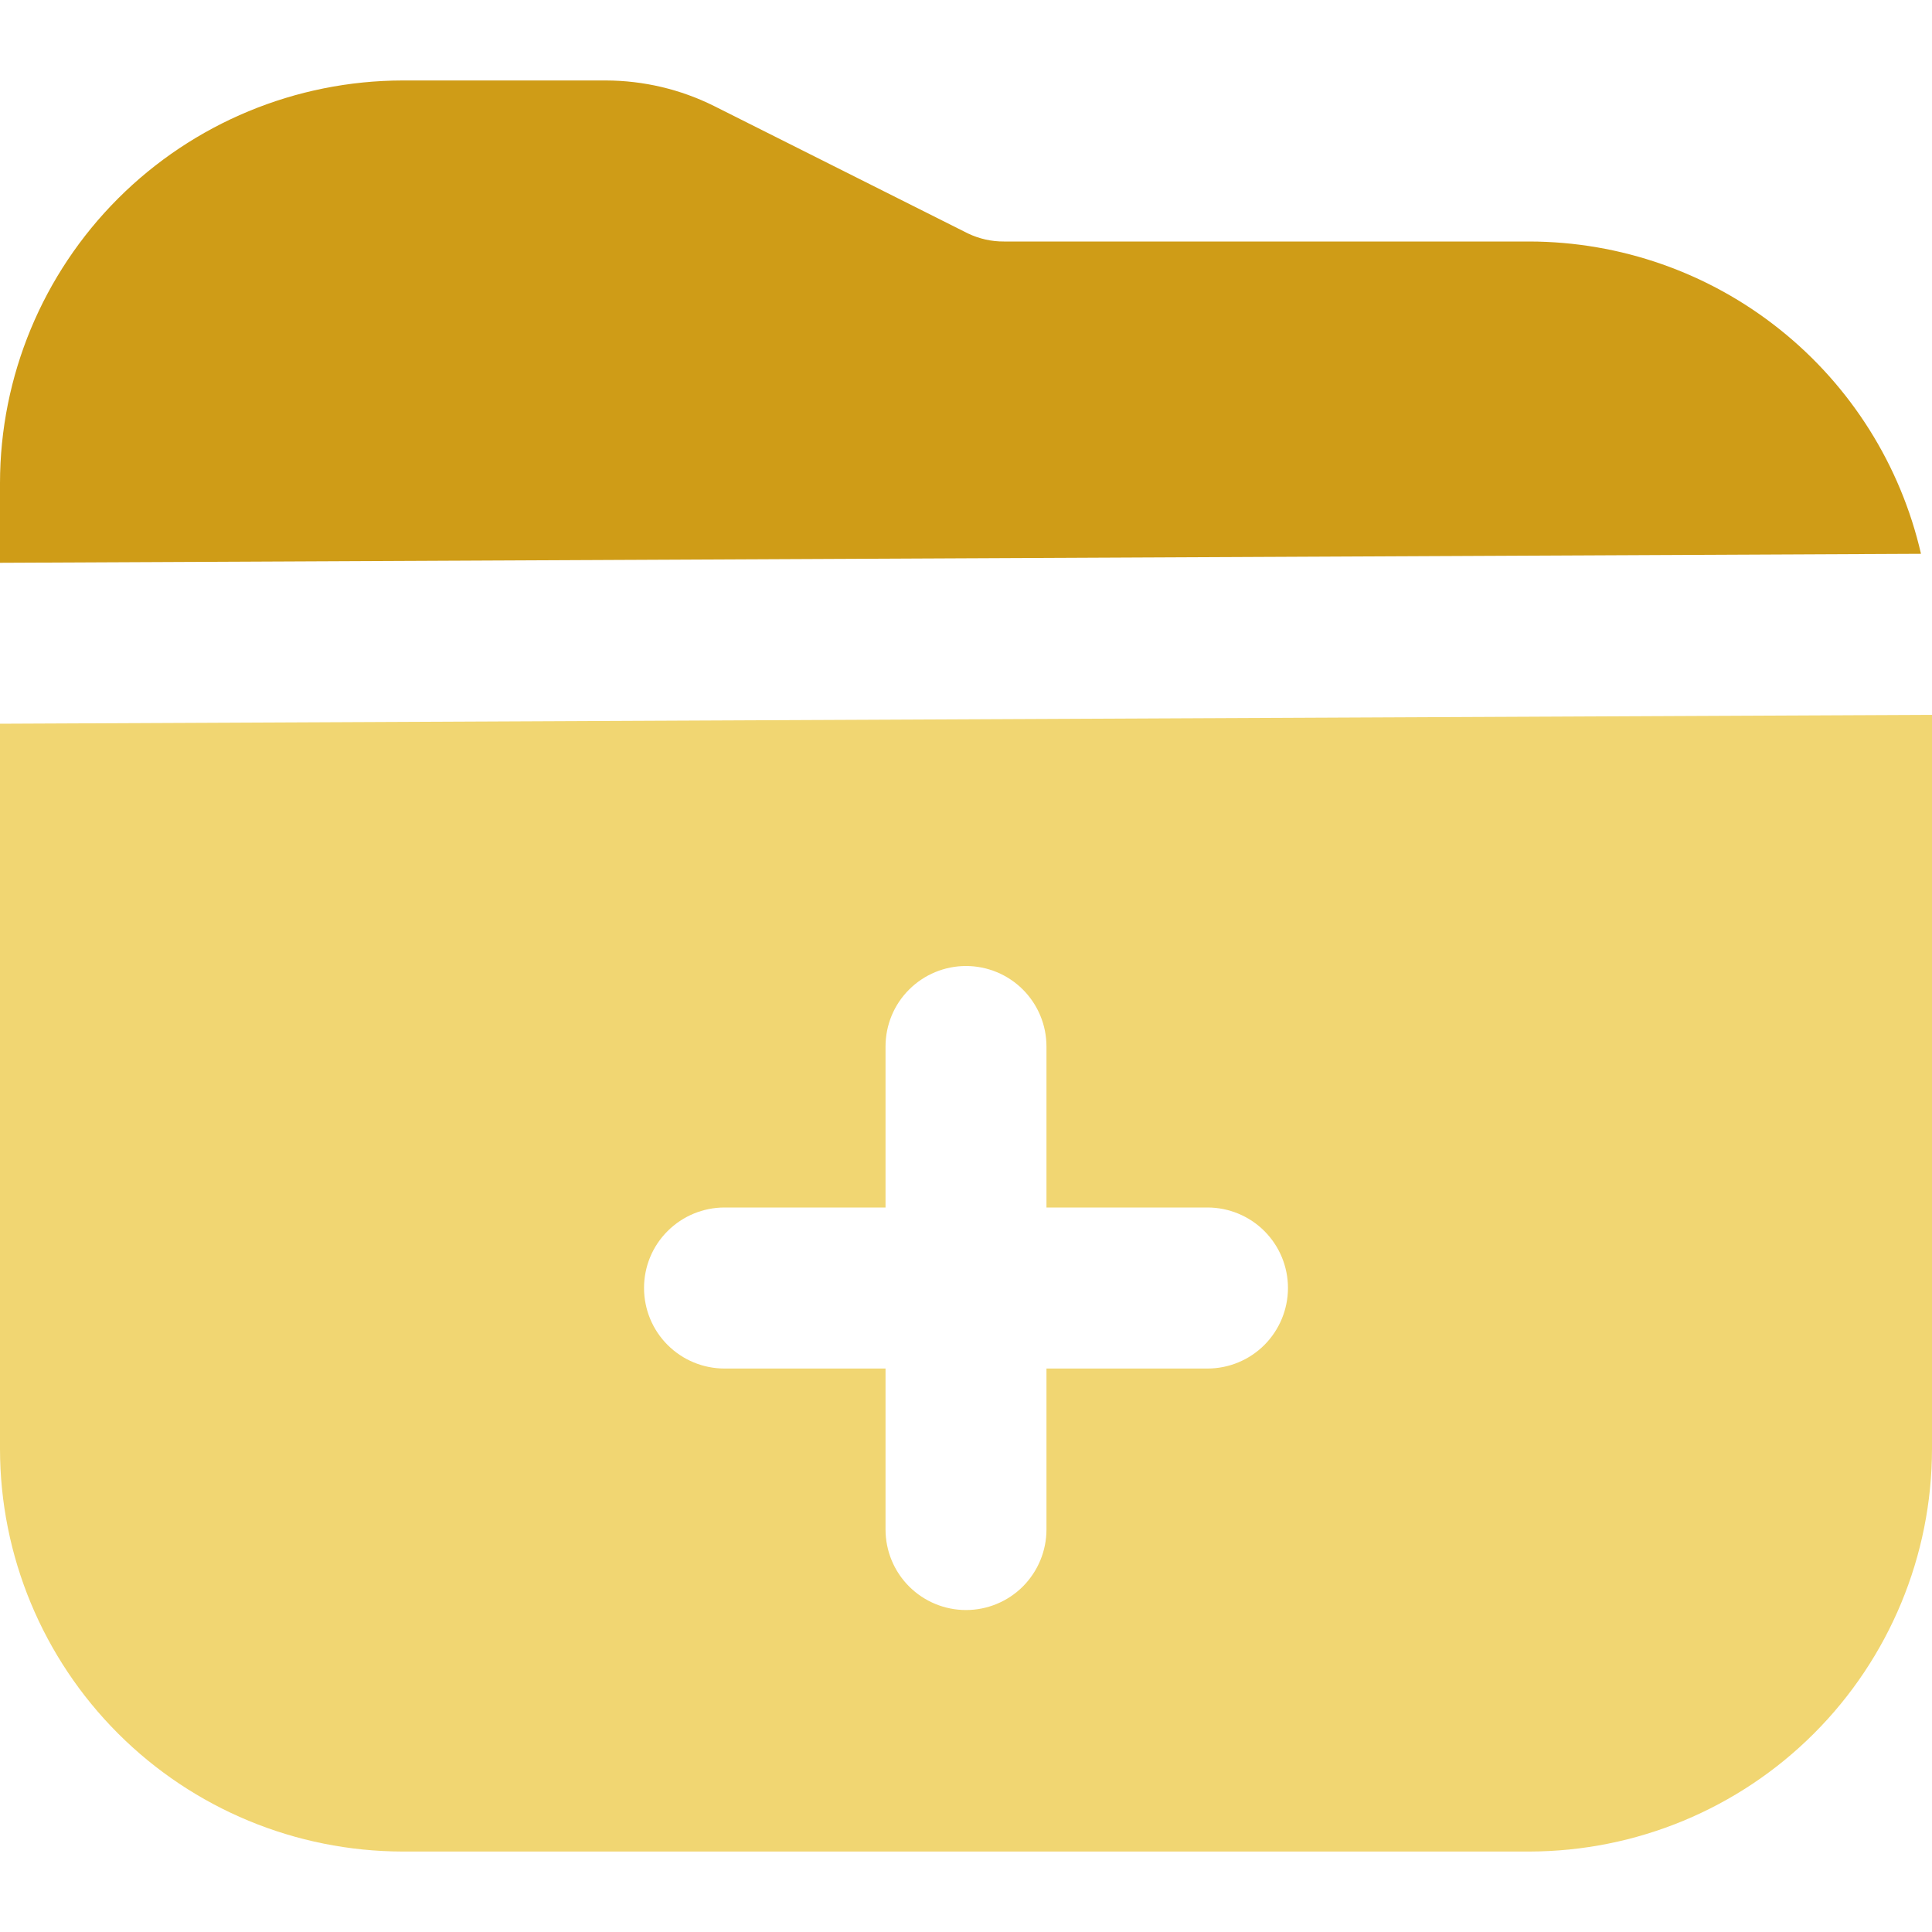 <svg width="20" height="20" viewBox="0 0 20 20" fill="none" xmlns="http://www.w3.org/2000/svg">
<g clip-path="url(#clip0_17_586)">
<path fill-rule="evenodd" clip-rule="evenodd" d="M0 5.826L19.886 5.733C19.675 4.816 19.16 3.997 18.424 3.41C17.688 2.822 16.775 2.502 15.833 2.5H10.393C10.264 2.501 10.137 2.472 10.021 2.417L7.391 1.097C7.044 0.924 6.661 0.834 6.273 0.833H4.167C3.062 0.835 2.003 1.274 1.222 2.055C0.441 2.836 0.001 3.895 0 5V5.826Z" fill="#CF9C17"/>
<path fill-rule="evenodd" clip-rule="evenodd" d="M20 15V7.4L0 7.492V15C0.001 16.105 0.441 17.164 1.222 17.945C2.003 18.726 3.062 19.165 4.167 19.167H15.833C16.938 19.165 17.997 18.726 18.778 17.945C19.559 17.164 19.999 16.105 20 15ZM13.089 12.744C13.245 12.9 13.333 13.112 13.333 13.333C13.333 13.554 13.245 13.766 13.089 13.923C12.933 14.079 12.721 14.167 12.5 14.167H10.833V15.833C10.833 16.054 10.745 16.266 10.589 16.423C10.433 16.579 10.221 16.667 10 16.667C9.779 16.667 9.567 16.579 9.411 16.423C9.254 16.266 9.167 16.054 9.167 15.833V14.167H7.5C7.279 14.167 7.067 14.079 6.911 13.923C6.754 13.766 6.667 13.554 6.667 13.333C6.667 13.112 6.754 12.9 6.911 12.744C7.067 12.588 7.279 12.5 7.5 12.5H9.167V10.833C9.167 10.612 9.254 10.4 9.411 10.244C9.567 10.088 9.779 10 10 10C10.221 10 10.433 10.088 10.589 10.244C10.745 10.4 10.833 10.612 10.833 10.833V12.5H12.5C12.721 12.5 12.933 12.588 13.089 12.744Z" fill="#F1D672"/>
</g>
<defs>
<clipPath id="clip0_17_586">
<rect width="20" height="20" fill="white"/>
</clipPath>
</defs>
</svg>
